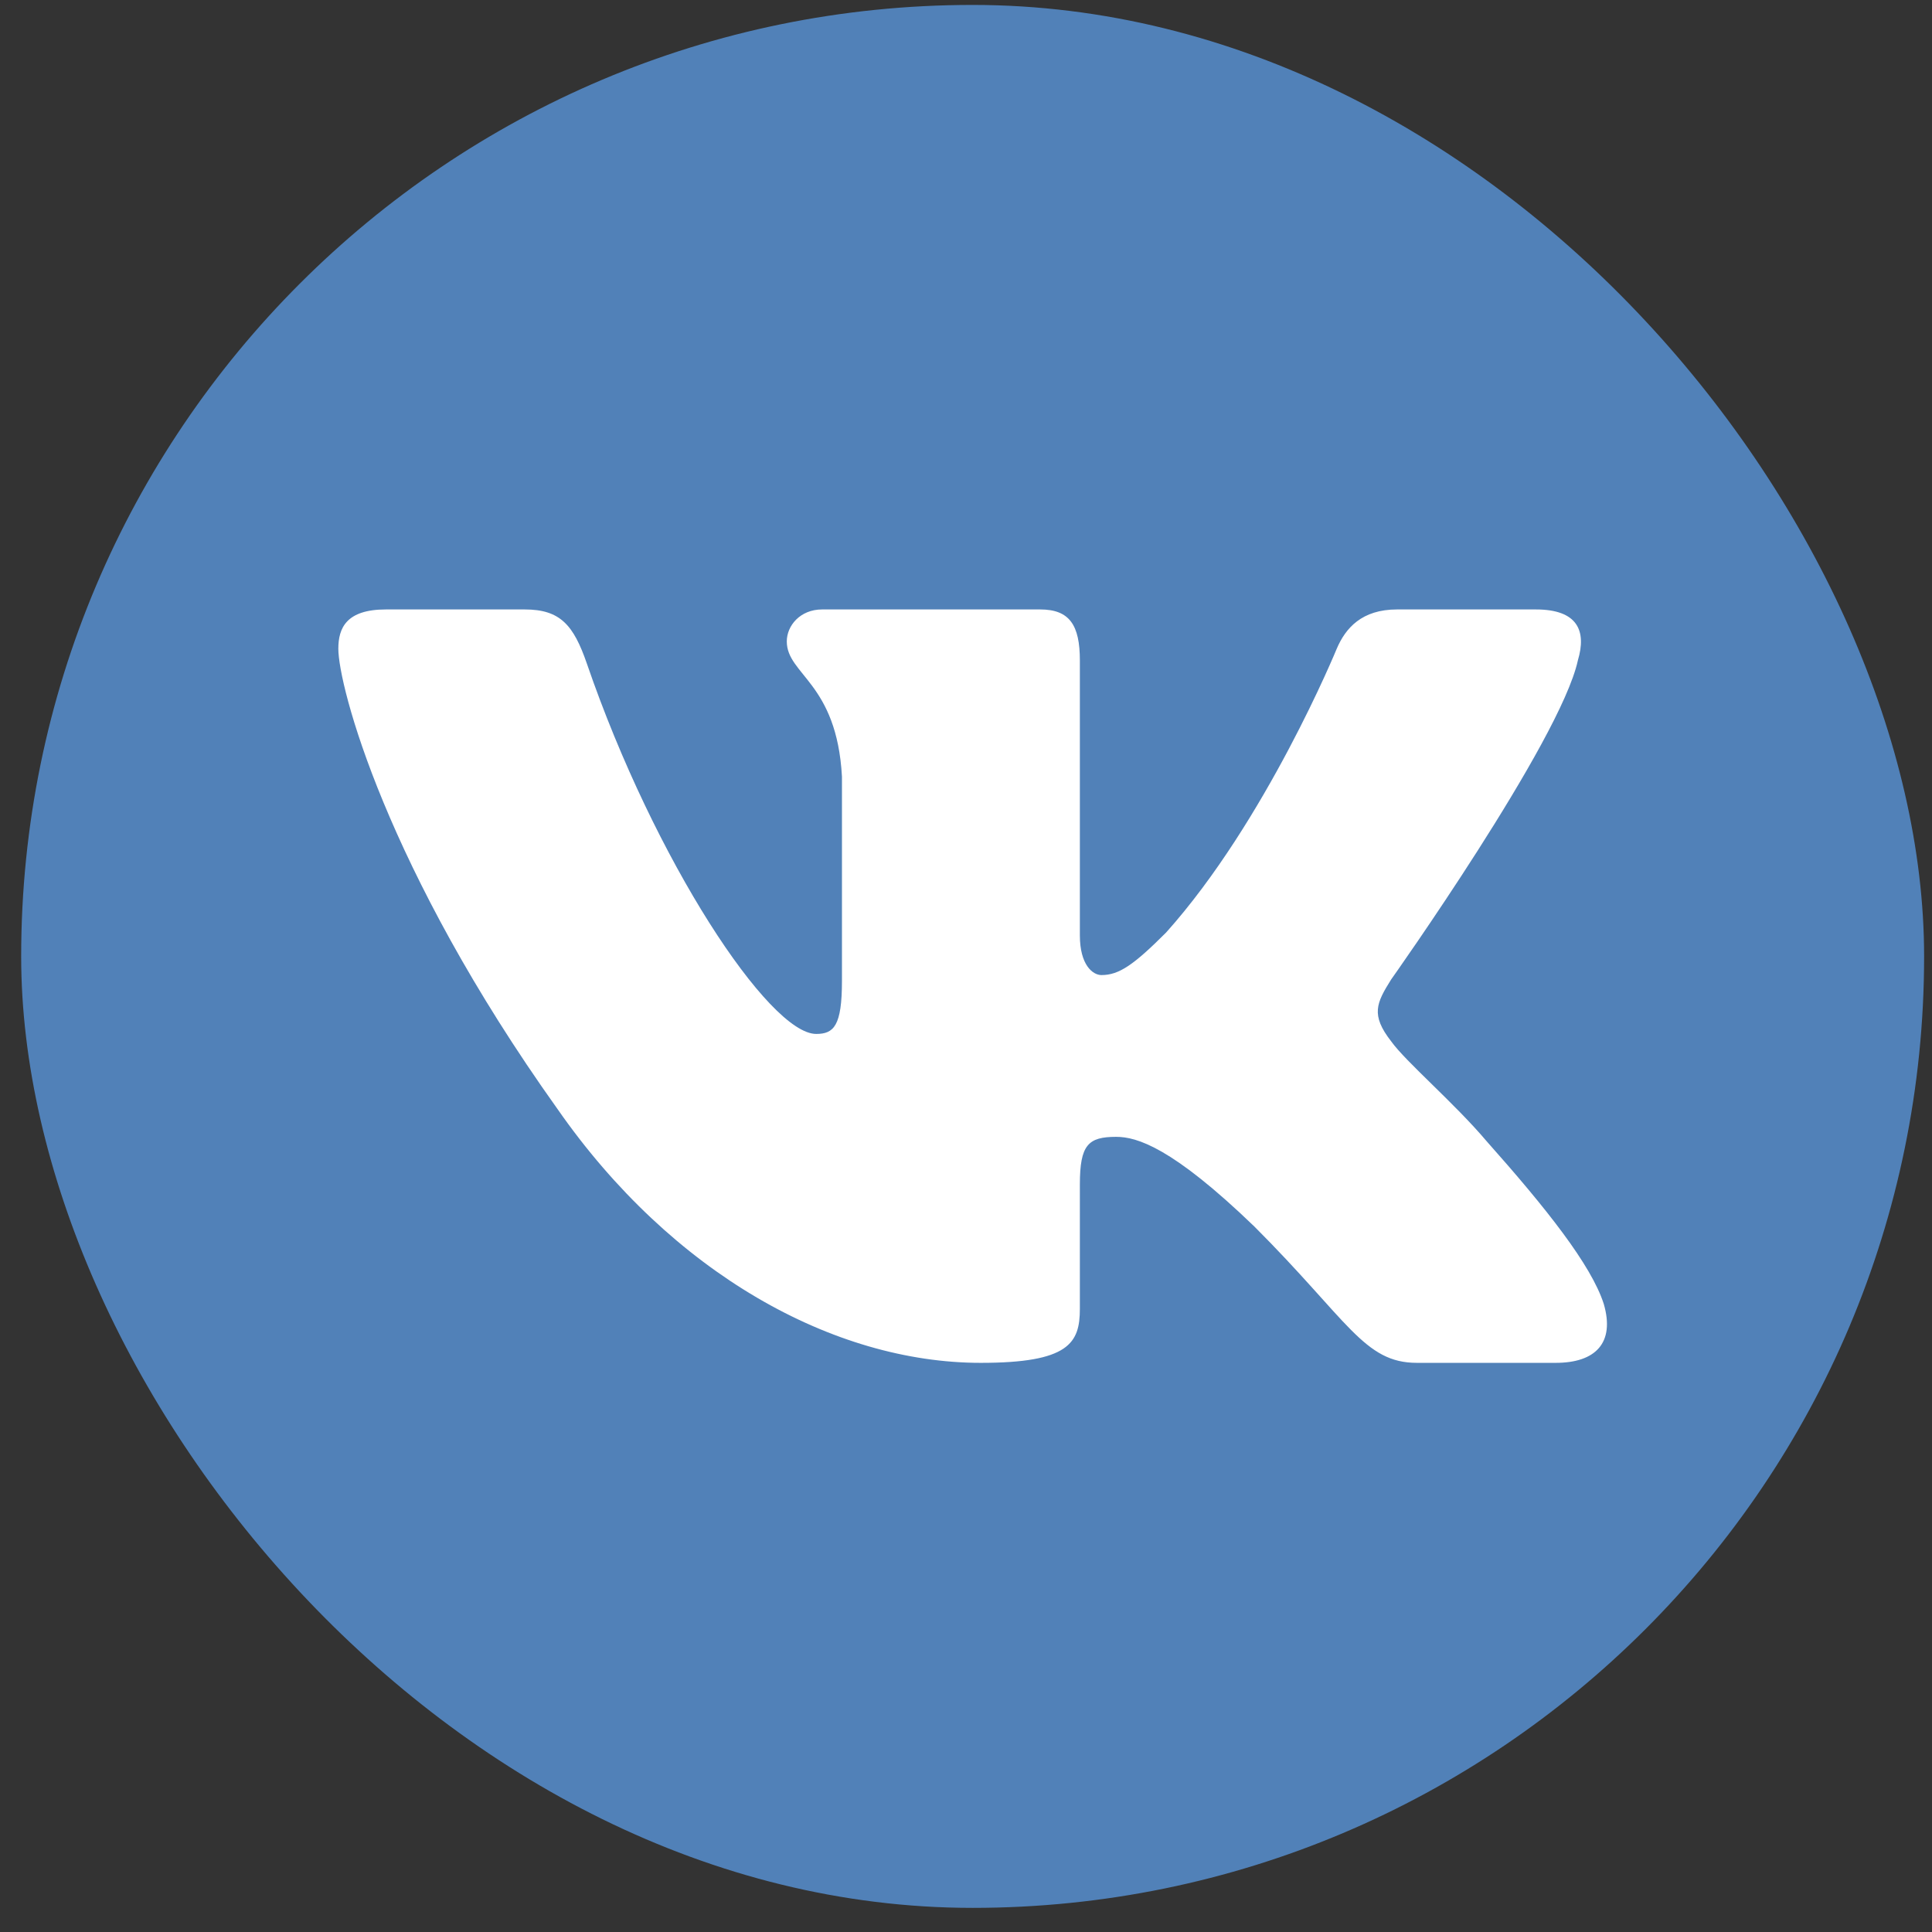 <svg width="49" height="49" fill="none" xmlns="http://www.w3.org/2000/svg"><rect width="100%" height="100%" fill="#333333" stroke="none"/><rect x=".537" y=".125" width="48.263" height="48.263" rx="24.131" fill="#5181B8"/><path fill-rule="evenodd" clip-rule="evenodd" d="M40.018 16.75c.224-.745 0-1.293-1.065-1.293h-3.52c-.895 0-1.307.473-1.53.996 0 0-1.79 4.363-4.327 7.197-.82.82-1.193 1.08-1.64 1.08-.224 0-.548-.26-.548-1.006v-6.973c0-.895-.26-1.294-1.006-1.294h-5.531c-.56 0-.896.415-.896.81 0 .848 1.268 1.043 1.399 3.43v5.184c0 1.136-.206 1.342-.653 1.342-1.193 0-4.096-4.383-5.818-9.397-.337-.975-.675-1.369-1.575-1.369h-3.52c-1.006 0-1.207.473-1.207.996 0 .932 1.194 5.556 5.557 11.672 2.909 4.176 7.006 6.44 10.736 6.44 2.237 0 2.514-.502 2.514-1.369V30.04c0-1.006.212-1.207.92-1.207.523 0 1.417.261 3.506 2.275 2.386 2.386 2.78 3.457 4.122 3.457h3.52c1.006 0 1.509-.502 1.219-1.495-.318-.989-1.457-2.424-2.97-4.125-.82-.97-2.05-2.014-2.423-2.536-.522-.67-.373-.97 0-1.566 0 0 4.288-6.04 4.736-8.092z" fill="#fff"/></svg>